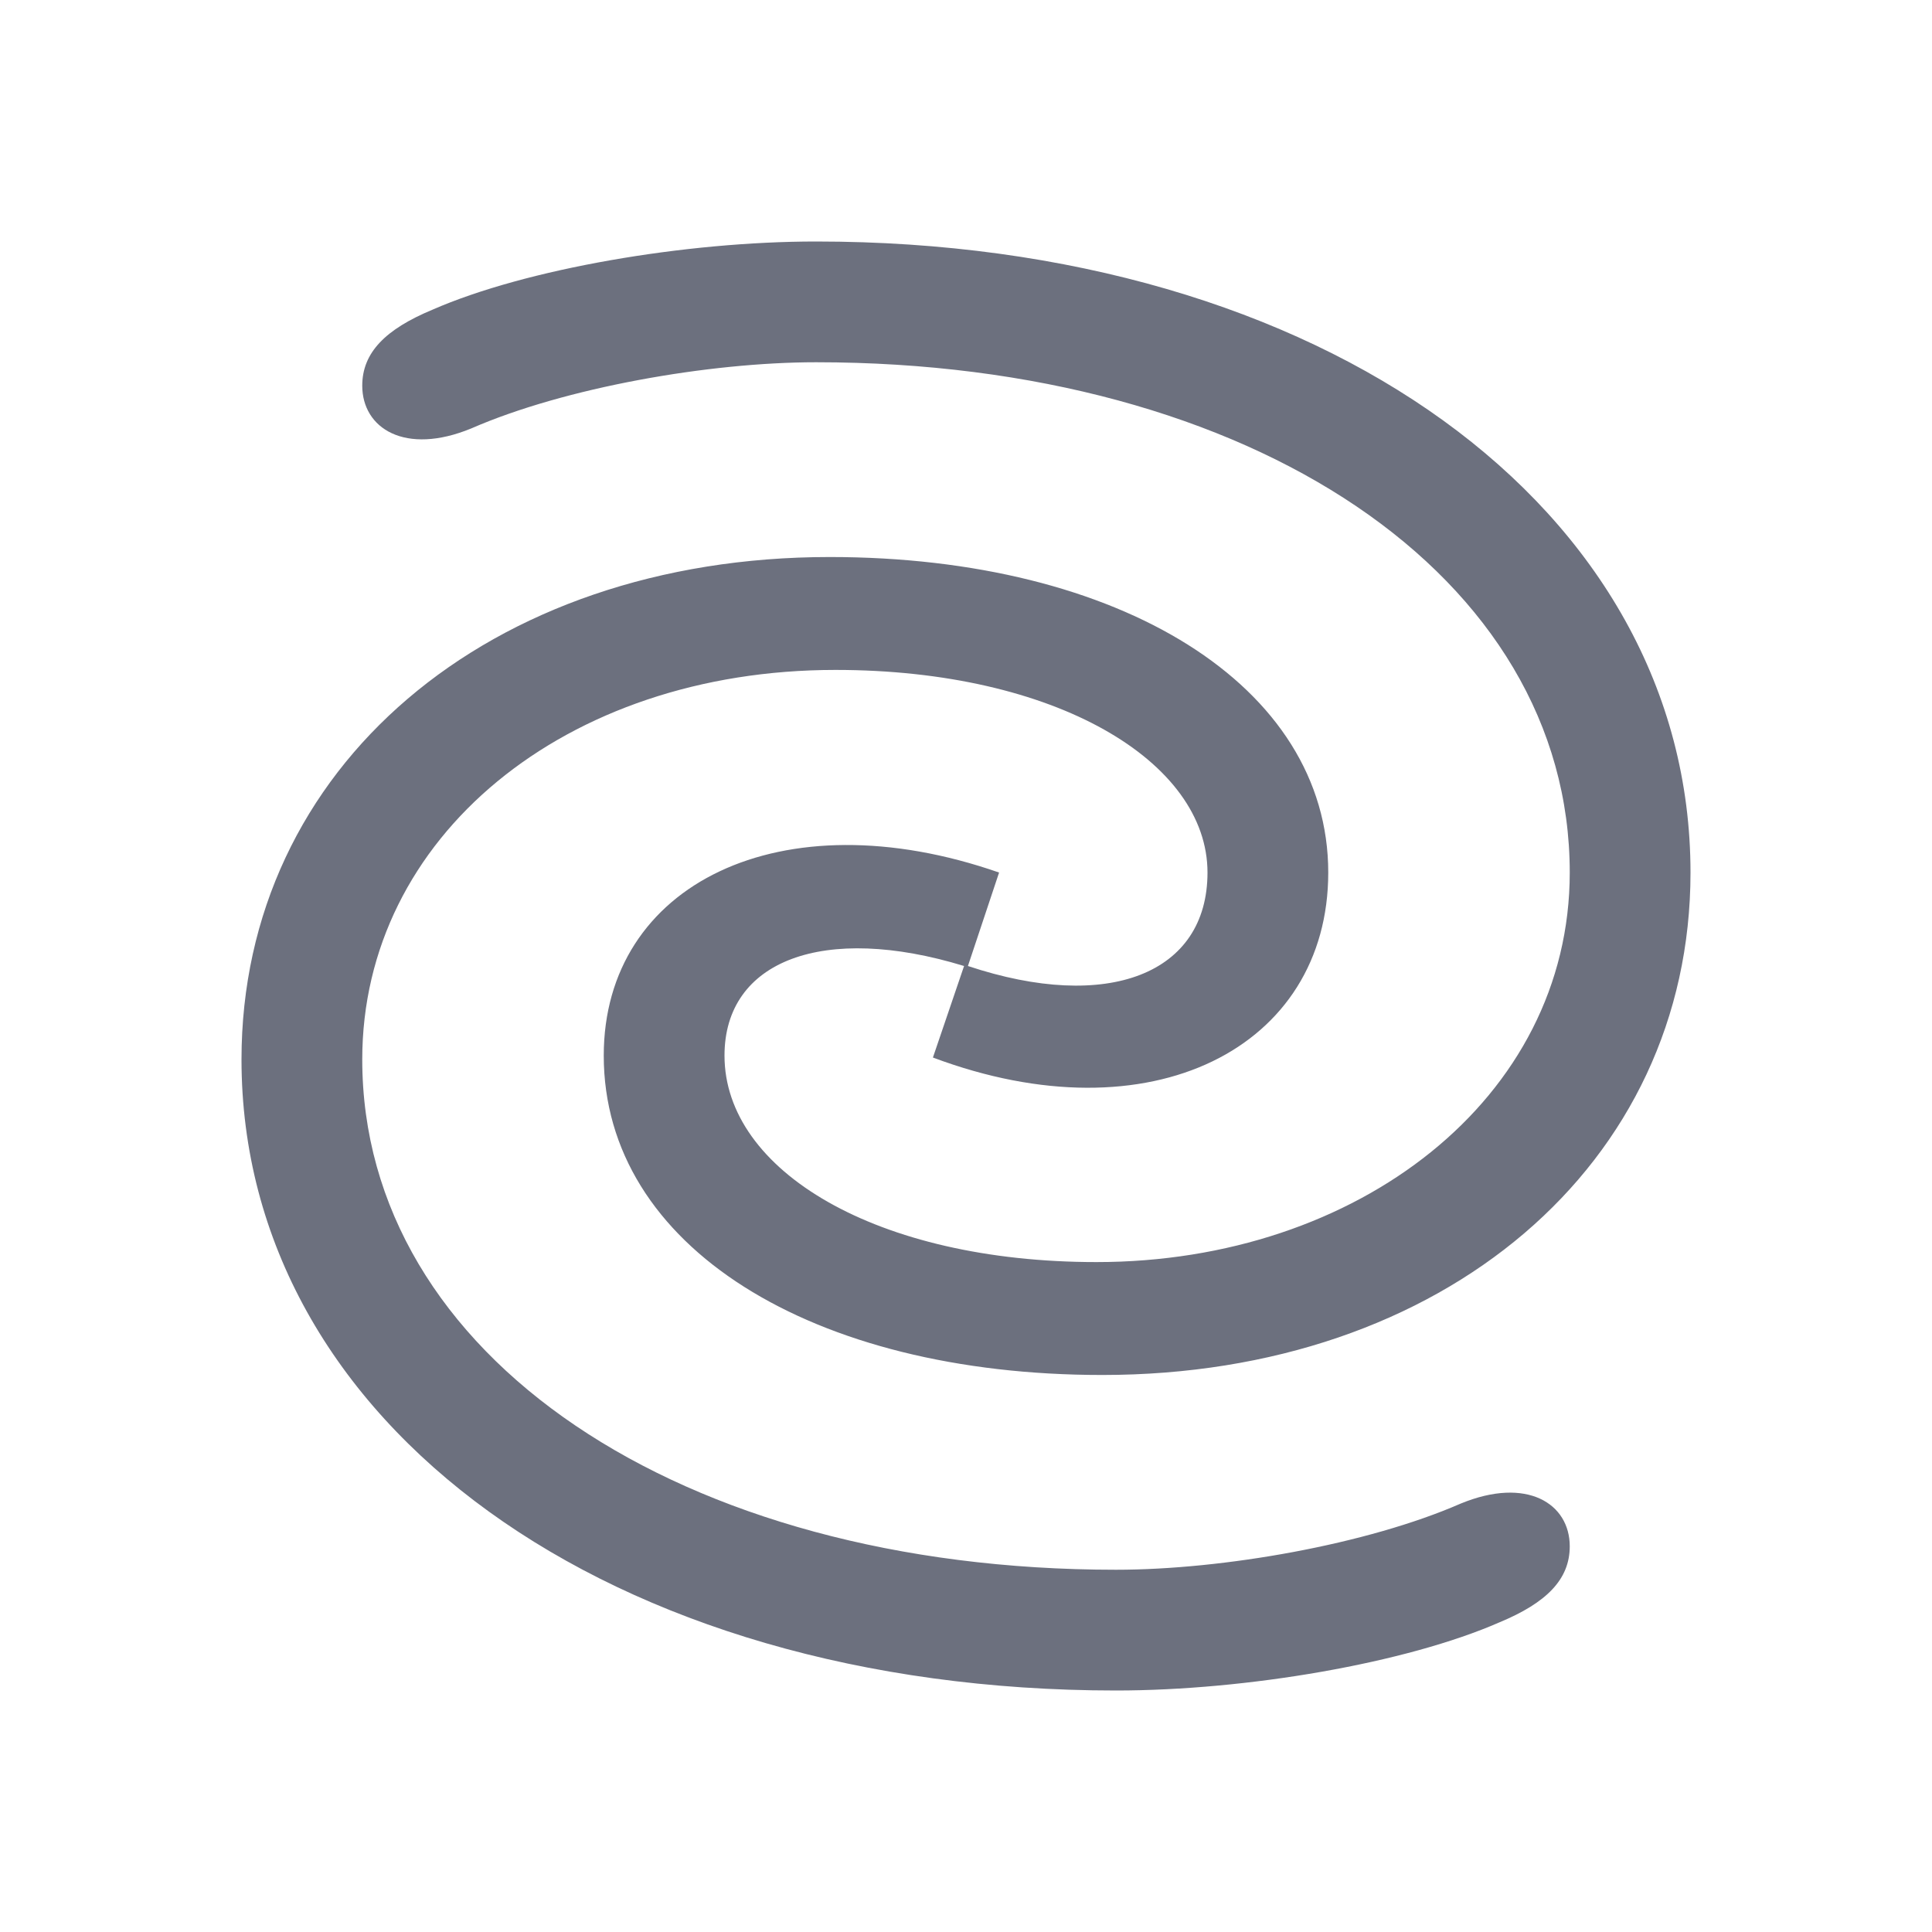 <svg width="16" height="16" viewBox="0 0 16 16" fill="none" xmlns="http://www.w3.org/2000/svg">
<path d="M9.242 14C5.048 14 2 11.79 2 8.774C2 6.355 4.048 4.613 6.871 4.613C9.274 4.613 11 5.677 11 7.226C11 8.677 9.532 9.435 7.726 8.758L7.984 8C6.823 7.645 6 7.952 6 8.742C6 9.694 7.258 10.452 9.081 10.452C11.242 10.452 13 9.097 13 7.226C13 4.774 10.371 3 6.758 3C5.871 3 4.677 3.21 3.903 3.548C3.355 3.774 3 3.548 3 3.194C3 2.919 3.194 2.726 3.581 2.565C4.355 2.226 5.677 2 6.758 2C10.952 2 14 4.21 14 7.226C14 9.645 11.952 11.387 9.129 11.387C6.726 11.387 5 10.323 5 8.742C5 7.323 6.468 6.597 8.274 7.226L8.016 8C9.177 8.387 10 8.065 10 7.226C10 6.306 8.742 5.548 6.919 5.548C4.677 5.548 3 6.935 3 8.774C3 11.226 5.629 13 9.242 13C10.129 13 11.323 12.79 12.097 12.452C12.645 12.226 13 12.452 13 12.806C13 13.081 12.806 13.274 12.419 13.435C11.645 13.774 10.323 14 9.242 14Z" fill="#6C707E"/>
</svg>
